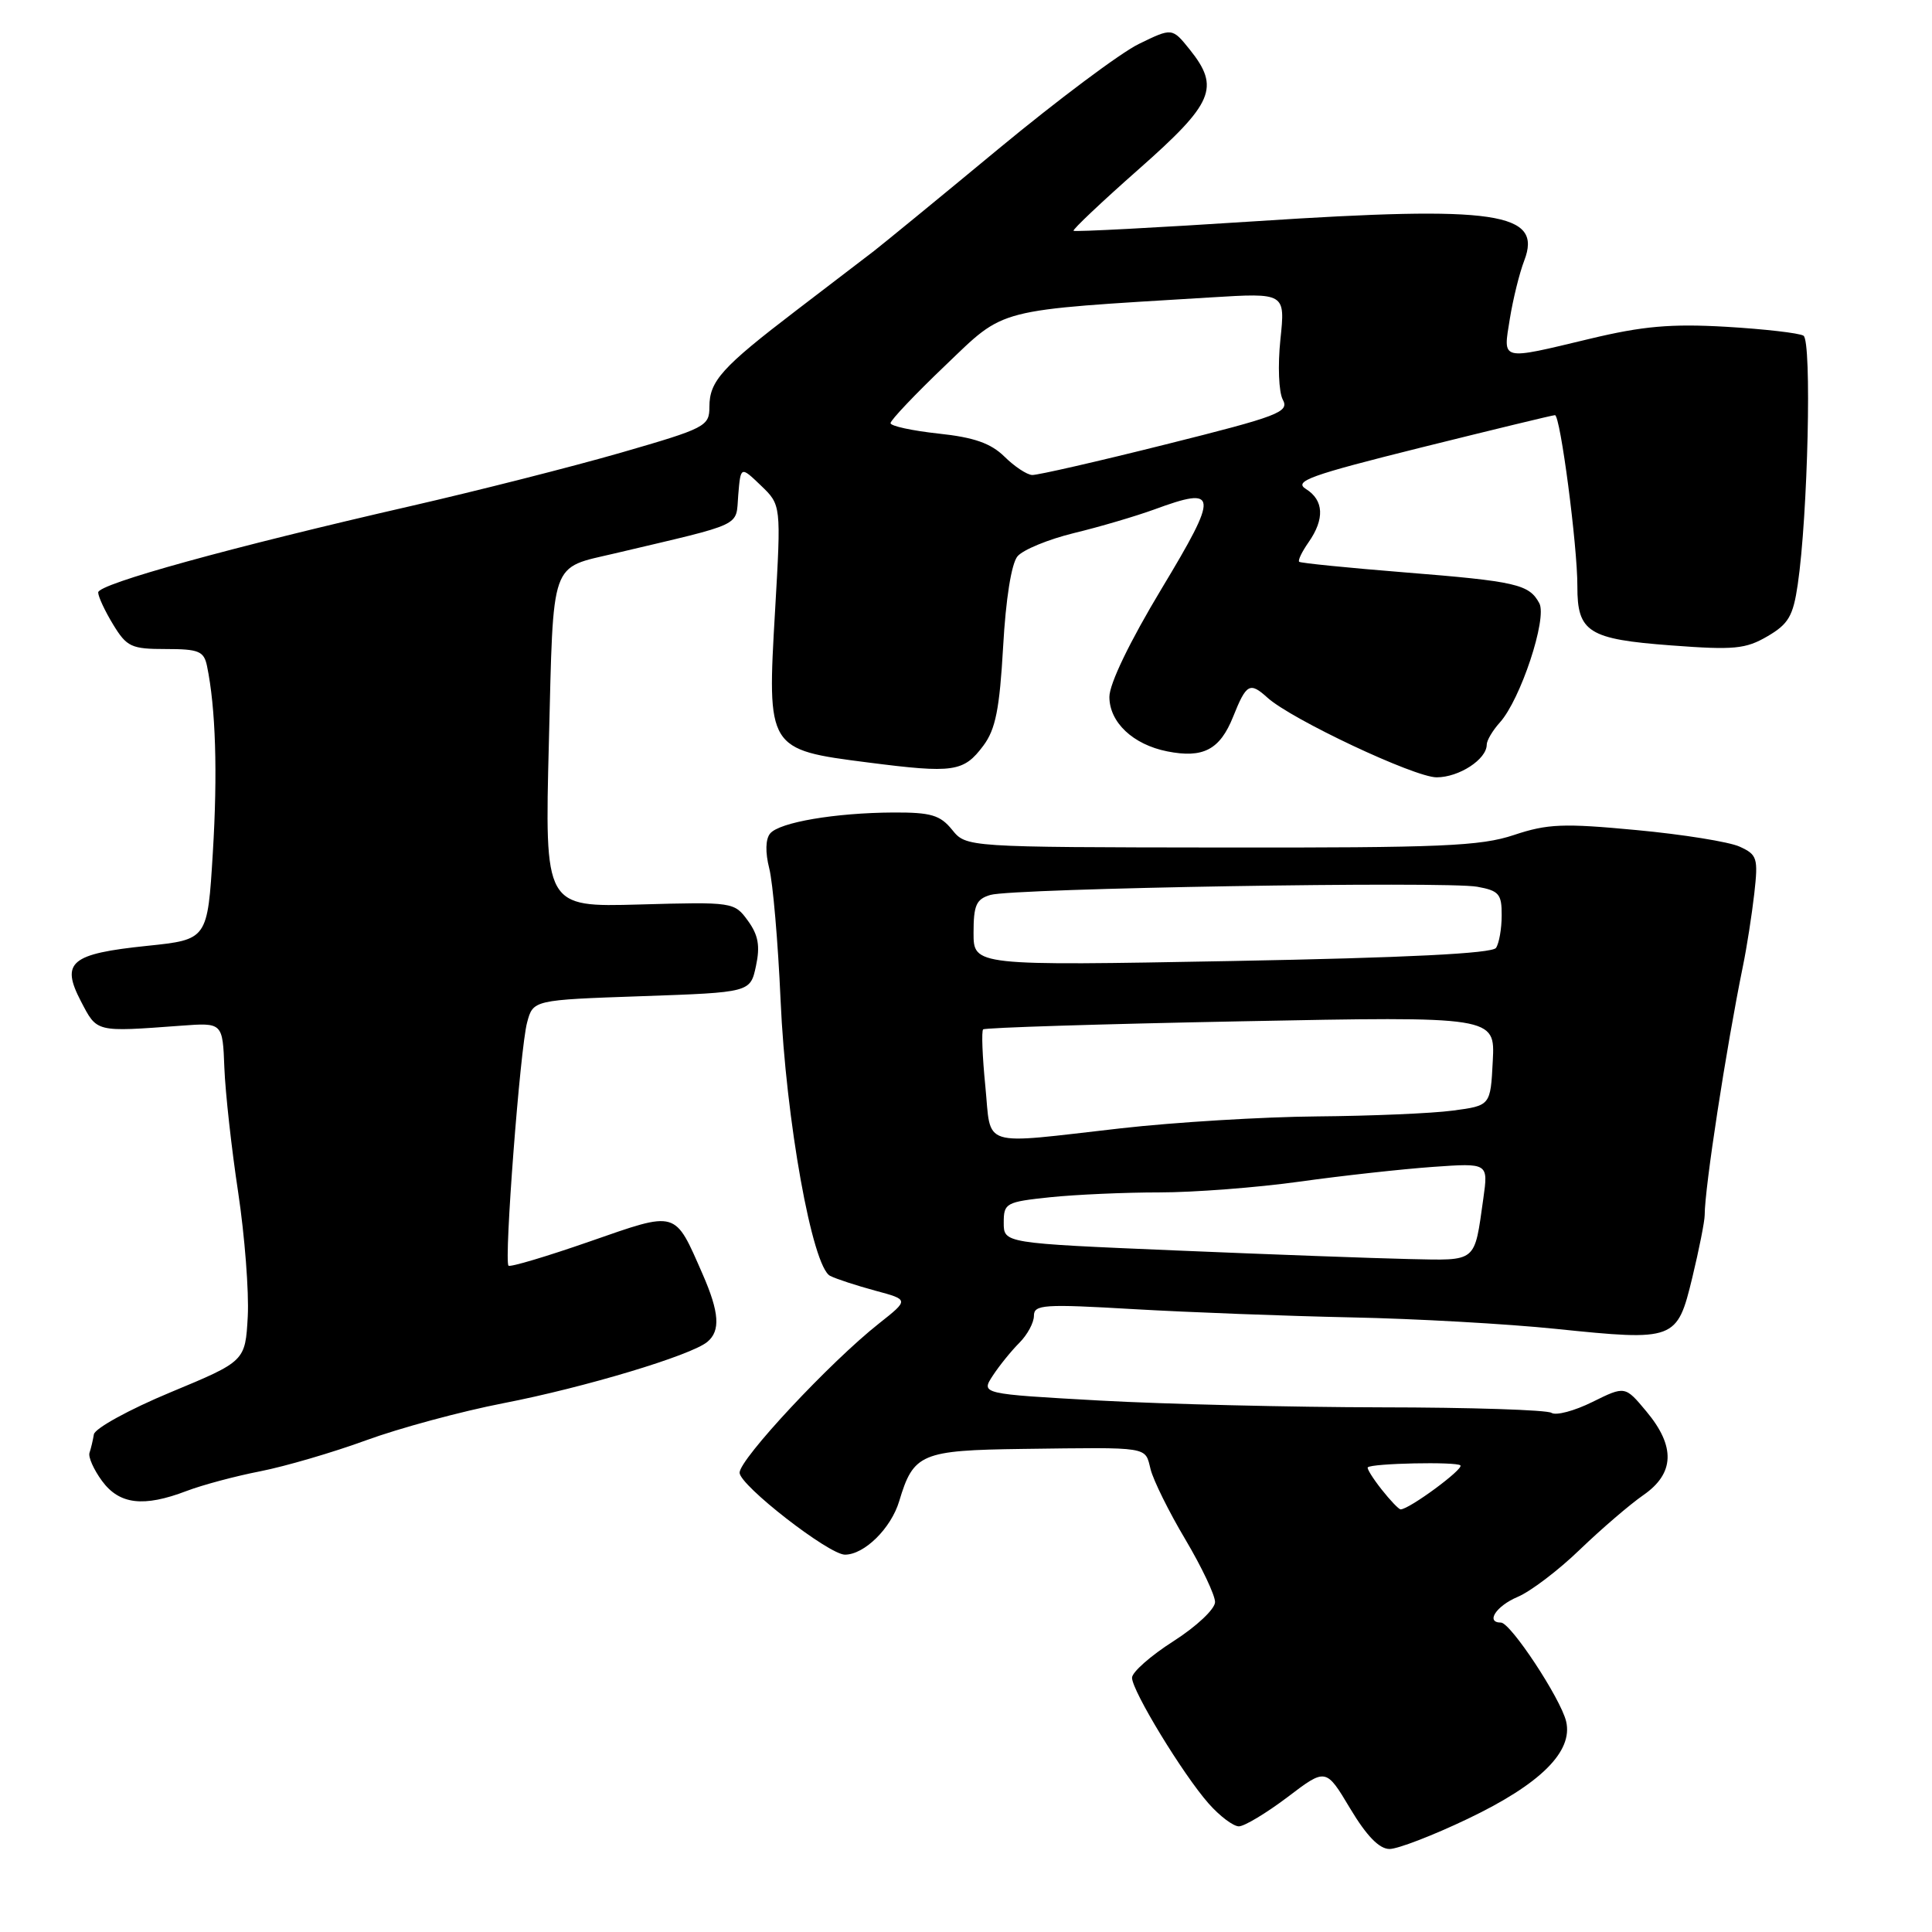 <?xml version="1.0" encoding="UTF-8" standalone="no"?>
<!DOCTYPE svg PUBLIC "-//W3C//DTD SVG 1.1//EN" "http://www.w3.org/Graphics/SVG/1.1/DTD/svg11.dtd" >
<svg xmlns="http://www.w3.org/2000/svg" xmlns:xlink="http://www.w3.org/1999/xlink" version="1.1" viewBox="0 0 256 256">
 <g >
 <path fill="currentColor"
d=" M 194.45 241.02 C 204.10 236.42 208.47 232.09 207.52 228.09 C 206.79 225.05 200.16 215.00 198.88 215.00 C 196.81 215.00 198.25 212.80 201.09 211.60 C 202.79 210.89 206.51 208.07 209.34 205.33 C 212.18 202.60 215.96 199.35 217.75 198.11 C 221.90 195.24 222.03 191.66 218.16 187.03 C 215.33 183.63 215.33 183.63 211.00 185.77 C 208.62 186.95 206.18 187.60 205.58 187.21 C 204.99 186.82 194.82 186.49 183.00 186.48 C 171.18 186.46 154.41 186.06 145.73 185.58 C 129.97 184.70 129.97 184.70 131.55 182.28 C 132.42 180.95 134.00 179.00 135.07 177.93 C 136.13 176.87 137.00 175.26 137.00 174.35 C 137.00 172.86 138.29 172.77 150.25 173.47 C 157.54 173.89 170.47 174.38 179.00 174.56 C 187.53 174.73 199.74 175.42 206.13 176.08 C 221.98 177.71 222.22 177.62 224.24 169.28 C 225.14 165.55 225.88 161.82 225.88 161.00 C 225.87 157.47 228.72 138.92 230.95 128.00 C 231.46 125.53 232.13 121.21 232.45 118.42 C 232.98 113.69 232.85 113.25 230.50 112.18 C 229.12 111.55 222.97 110.56 216.85 109.99 C 207.15 109.07 205.05 109.16 200.61 110.64 C 196.18 112.12 190.99 112.34 161.77 112.30 C 128.03 112.26 128.03 112.26 126.16 109.95 C 124.58 108.00 123.36 107.64 118.39 107.66 C 110.67 107.70 103.28 108.96 102.05 110.44 C 101.43 111.18 101.39 112.94 101.93 115.07 C 102.41 116.95 103.09 124.80 103.43 132.50 C 104.13 148.40 107.63 167.88 110.00 169.06 C 110.83 169.48 113.51 170.35 115.98 171.02 C 120.45 172.22 120.45 172.22 116.48 175.36 C 110.00 180.47 98.00 193.33 98.00 195.14 C 98.00 196.81 109.83 206.00 111.96 206.00 C 114.53 206.00 118.07 202.51 119.15 198.91 C 121.04 192.60 122.05 192.17 135.50 191.99 C 152.55 191.77 151.69 191.64 152.46 194.69 C 152.83 196.16 154.90 200.35 157.07 203.99 C 159.23 207.64 161.00 211.36 161.00 212.28 C 161.00 213.20 158.55 215.51 155.50 217.46 C 152.47 219.39 150.00 221.57 150.00 222.31 C 150.00 224.04 156.75 235.13 160.16 238.99 C 161.62 240.64 163.42 242.00 164.16 242.00 C 164.90 241.99 167.79 240.25 170.60 238.13 C 175.69 234.26 175.69 234.26 178.90 239.63 C 181.08 243.27 182.76 245.00 184.12 245.00 C 185.22 245.00 189.87 243.21 194.45 241.02 Z  M 24.73 197.56 C 26.80 196.77 31.20 195.59 34.50 194.95 C 37.80 194.30 44.10 192.46 48.50 190.85 C 52.90 189.24 61.09 187.02 66.71 185.93 C 77.48 183.84 91.57 179.60 93.72 177.81 C 95.49 176.35 95.32 173.90 93.10 168.83 C 89.35 160.29 89.84 160.43 78.12 164.51 C 72.43 166.49 67.60 167.93 67.38 167.71 C 66.77 167.10 68.92 138.91 69.84 135.50 C 70.64 132.50 70.64 132.50 85.03 132.00 C 99.42 131.50 99.42 131.50 100.17 128.00 C 100.74 125.34 100.48 123.90 99.10 122.00 C 97.30 119.53 97.15 119.50 84.73 119.85 C 72.17 120.20 72.17 120.20 72.73 98.35 C 73.35 73.83 72.81 75.37 81.50 73.32 C 98.81 69.23 97.47 69.87 97.82 65.61 C 98.14 61.76 98.14 61.76 100.82 64.33 C 103.51 66.91 103.51 66.91 102.70 80.94 C 101.63 99.25 101.68 99.33 115.00 101.03 C 126.38 102.49 127.69 102.30 130.31 98.79 C 131.92 96.63 132.45 93.94 132.92 85.69 C 133.27 79.37 134.02 74.68 134.82 73.72 C 135.54 72.85 138.92 71.46 142.32 70.63 C 145.72 69.81 150.48 68.40 152.91 67.52 C 161.45 64.38 161.55 65.33 153.92 78.00 C 149.69 85.03 147.00 90.60 147.00 92.34 C 147.00 95.71 150.13 98.66 154.66 99.56 C 159.43 100.51 161.65 99.34 163.40 94.96 C 165.15 90.58 165.61 90.33 167.95 92.45 C 171.12 95.32 187.43 103.00 190.36 103.00 C 193.33 103.00 197.00 100.61 197.00 98.67 C 197.00 98.11 197.78 96.80 198.73 95.74 C 201.47 92.72 205.04 81.94 203.97 79.94 C 202.62 77.42 200.95 77.03 186.08 75.84 C 178.61 75.24 172.34 74.61 172.15 74.44 C 171.95 74.27 172.52 73.10 173.40 71.84 C 175.54 68.78 175.42 66.28 173.05 64.80 C 171.38 63.76 173.51 62.99 188.30 59.30 C 197.76 56.95 205.74 55.01 206.04 55.01 C 206.75 55.00 209.03 72.38 209.01 77.68 C 208.99 83.77 210.47 84.70 221.44 85.52 C 229.78 86.15 231.31 86.00 234.20 84.31 C 236.98 82.69 237.60 81.63 238.21 77.45 C 239.56 68.29 240.09 45.17 238.97 44.48 C 238.40 44.13 233.78 43.60 228.71 43.30 C 221.41 42.88 217.67 43.21 210.67 44.89 C 198.68 47.76 199.16 47.87 200.06 42.25 C 200.48 39.64 201.34 36.16 201.97 34.53 C 204.43 28.14 198.29 27.23 166.62 29.30 C 153.37 30.16 142.41 30.74 142.25 30.58 C 142.09 30.43 145.99 26.74 150.91 22.40 C 160.81 13.66 161.68 11.61 157.66 6.58 C 155.32 3.67 155.32 3.67 150.91 5.82 C 148.48 7.00 140.11 13.27 132.29 19.74 C 124.48 26.21 117.05 32.29 115.79 33.27 C 114.53 34.24 109.90 37.78 105.50 41.14 C 95.65 48.67 94.00 50.49 94.00 53.91 C 94.00 56.48 93.50 56.74 82.25 59.99 C 75.79 61.85 63.30 65.02 54.50 67.04 C 30.62 72.51 13.00 77.37 13.01 78.50 C 13.01 79.05 13.90 80.96 14.99 82.75 C 16.80 85.72 17.40 86.00 21.97 86.00 C 26.34 86.00 27.02 86.28 27.43 88.25 C 28.58 93.80 28.85 102.37 28.20 113.00 C 27.50 124.50 27.50 124.50 19.50 125.33 C 9.35 126.38 8.02 127.49 10.72 132.67 C 12.89 136.82 12.58 136.75 24.00 135.91 C 29.50 135.50 29.50 135.50 29.73 141.50 C 29.86 144.80 30.68 152.22 31.56 158.00 C 32.43 163.78 33.00 171.17 32.83 174.43 C 32.50 180.37 32.50 180.37 22.59 184.49 C 17.13 186.76 12.57 189.27 12.44 190.06 C 12.31 190.85 12.05 191.95 11.86 192.50 C 11.67 193.05 12.41 194.72 13.51 196.22 C 15.81 199.36 19.02 199.74 24.73 197.56 Z  M 183.06 197.35 C 181.91 195.89 181.09 194.58 181.24 194.43 C 181.77 193.89 192.99 193.66 193.51 194.17 C 193.98 194.65 186.72 200.00 185.59 200.00 C 185.35 200.00 184.21 198.81 183.06 197.35 Z  M 155.75 165.69 C 133.00 164.73 133.00 164.73 133.00 162.01 C 133.00 159.41 133.28 159.26 139.15 158.64 C 142.53 158.29 149.04 158.00 153.62 158.00 C 158.19 158.00 166.57 157.36 172.22 156.57 C 177.87 155.78 185.81 154.91 189.86 154.62 C 197.21 154.10 197.21 154.10 196.55 158.80 C 195.33 167.41 195.81 167.02 186.68 166.83 C 182.18 166.73 168.26 166.22 155.75 165.69 Z  M 130.56 143.90 C 130.17 140.00 130.04 136.62 130.27 136.40 C 130.49 136.17 145.85 135.69 164.39 135.33 C 198.11 134.67 198.11 134.67 197.80 140.59 C 197.50 146.50 197.50 146.50 192.50 147.16 C 189.75 147.53 181.65 147.87 174.50 147.93 C 167.35 147.99 155.65 148.70 148.50 149.51 C 129.60 151.65 131.38 152.20 130.56 143.90 Z  M 129.00 123.60 C 129.00 119.93 129.36 119.13 131.25 118.58 C 134.25 117.70 191.61 116.74 195.75 117.50 C 198.62 118.02 199.00 118.46 198.98 121.30 C 198.98 123.06 198.64 124.99 198.23 125.60 C 197.74 126.34 186.36 126.91 163.25 127.34 C 129.00 127.97 129.00 127.97 129.00 123.60 Z  M 133.09 60.50 C 131.28 58.73 129.07 57.95 124.34 57.45 C 120.85 57.07 118.00 56.45 118.00 56.07 C 118.00 55.68 121.26 52.24 125.25 48.43 C 133.32 40.72 131.56 41.17 160.40 39.41 C 170.31 38.80 170.31 38.80 169.66 44.98 C 169.30 48.42 169.44 51.96 169.98 52.96 C 170.86 54.60 169.45 55.14 154.49 58.88 C 145.44 61.15 137.47 62.97 136.77 62.94 C 136.07 62.91 134.41 61.81 133.09 60.50 Z "/>
</g>
</svg>